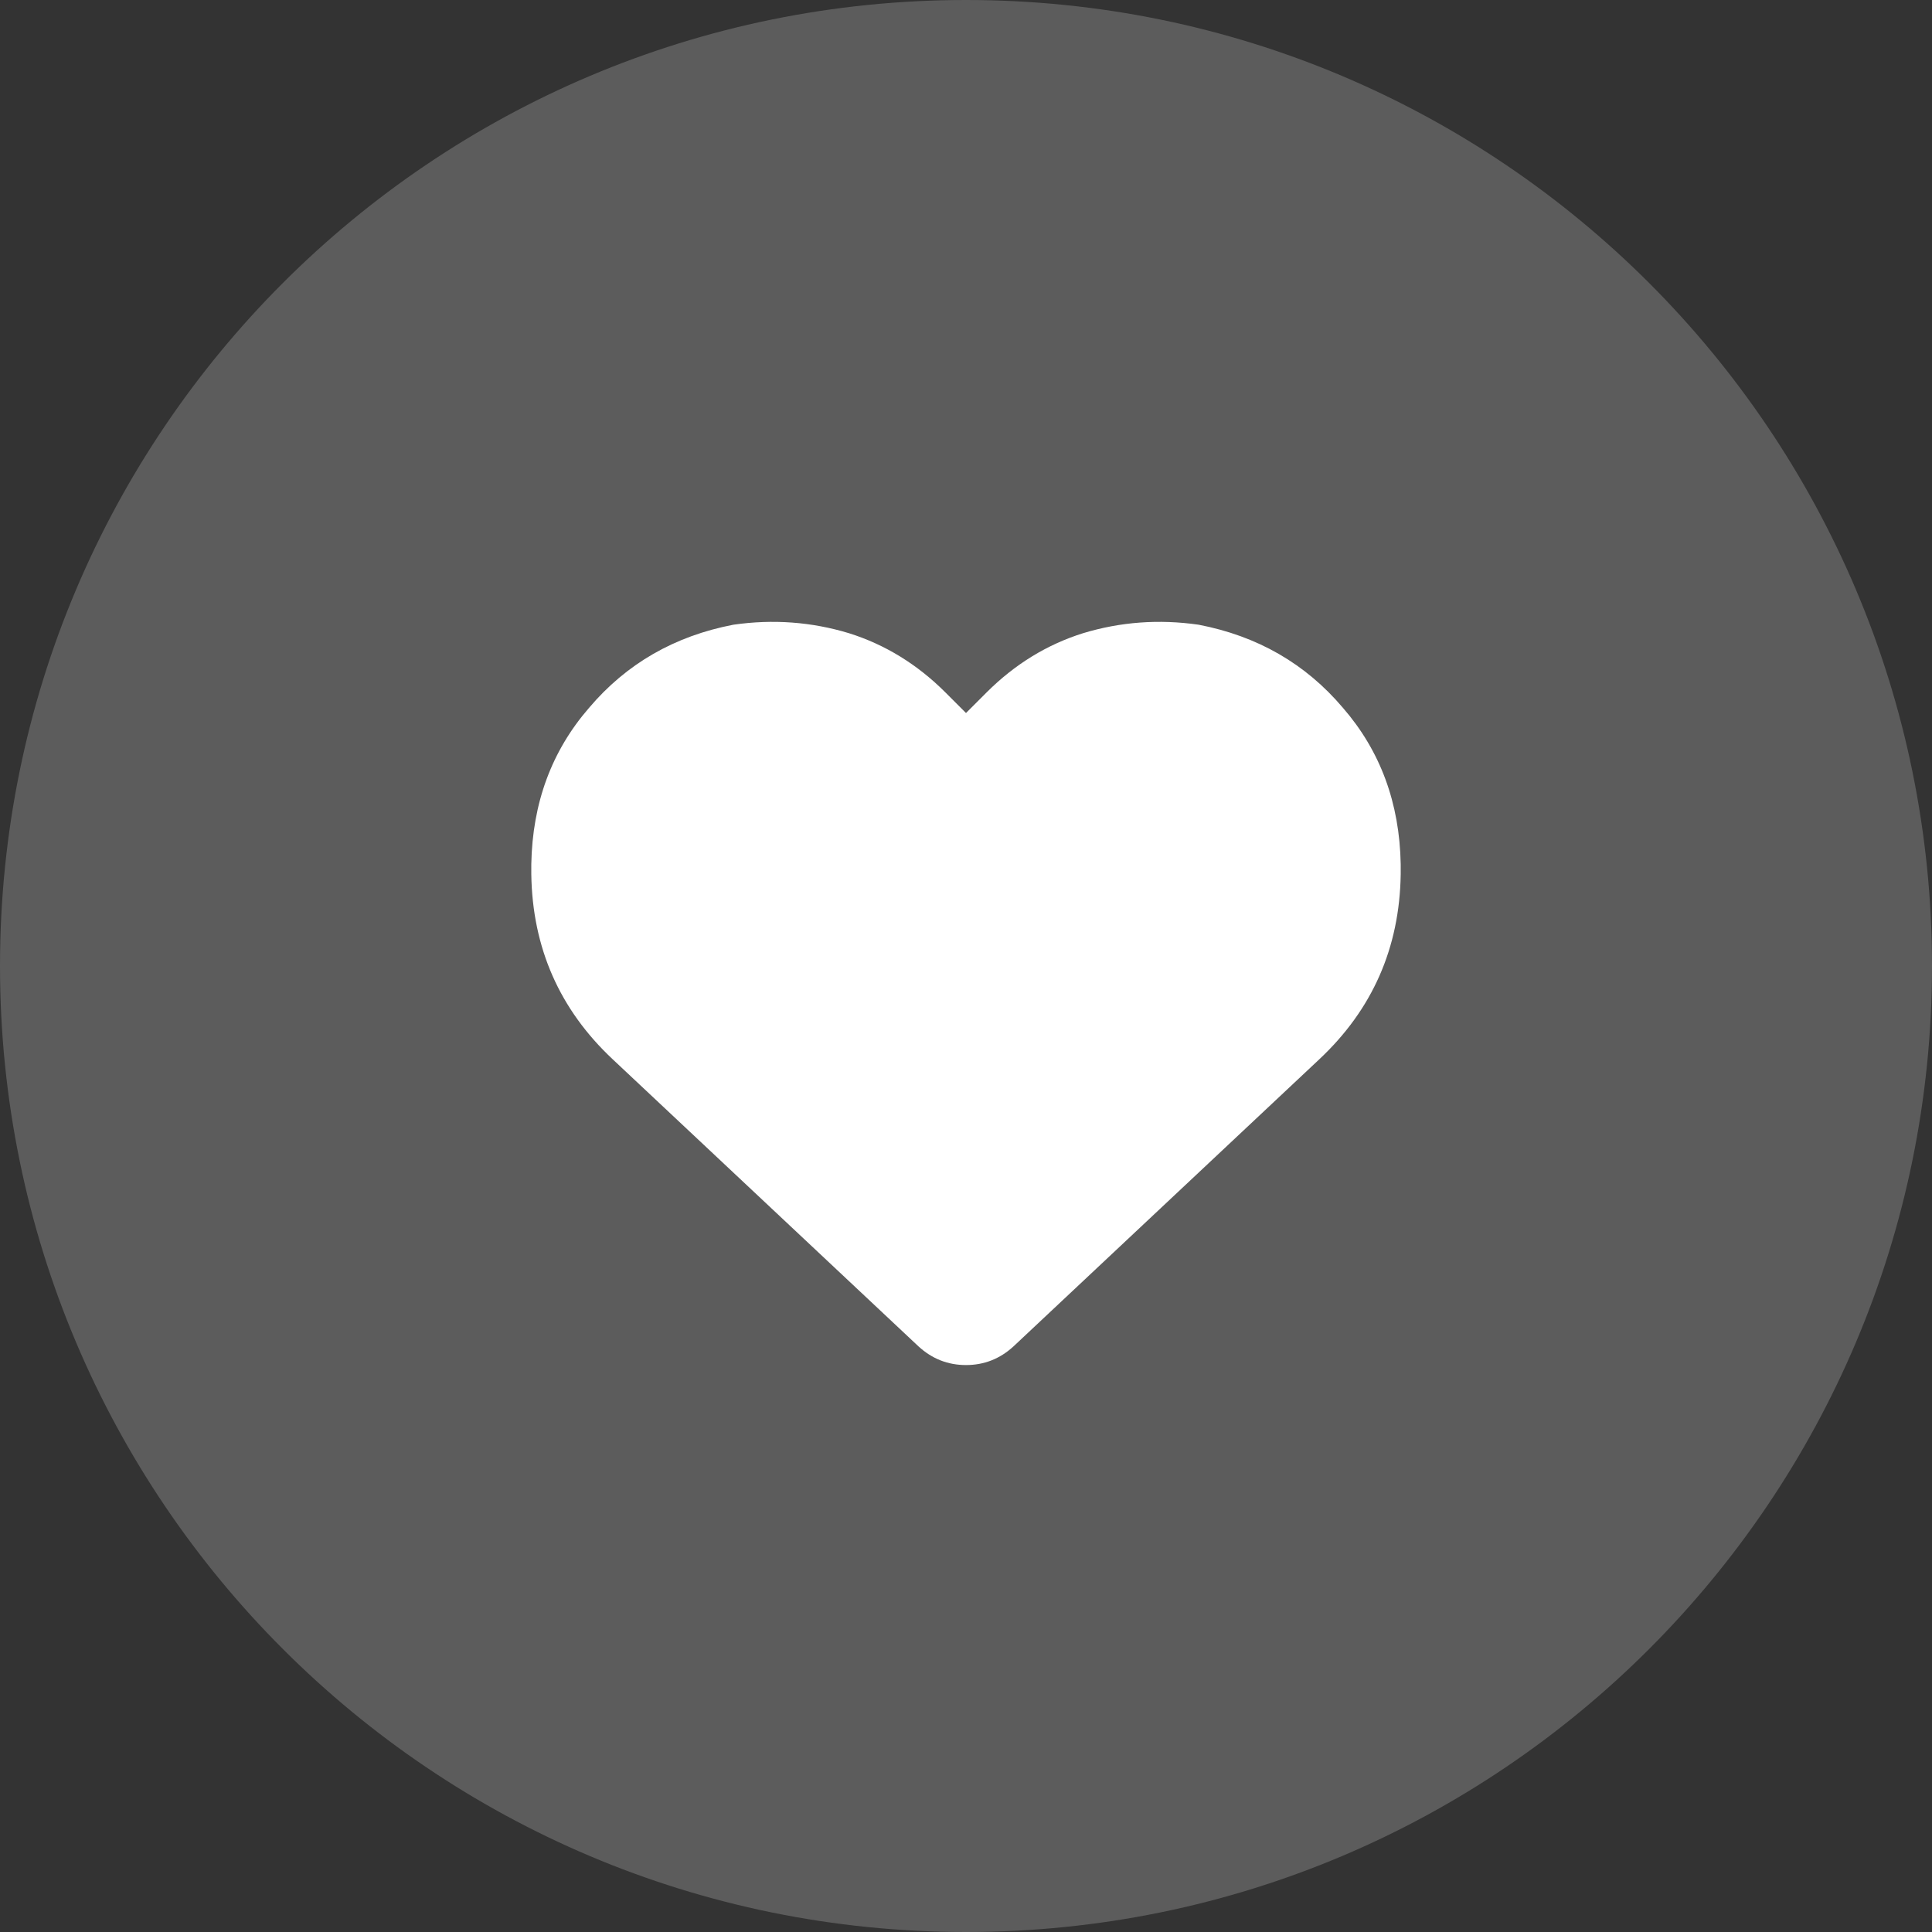 <svg width="40" height="40" viewBox="0 0 40 40" fill="none" xmlns="http://www.w3.org/2000/svg">
<rect x="0" y="0" width="40" height="40" fill="#333333" stroke="none"/>
<path d="M0 20C0 8.954 8.954 0 20 0C31.046 0 40 8.954 40 20C40 31.046 31.046 40 20 40C8.954 40 0 31.046 0 20Z" fill="white" fill-opacity="0.2"/>
<path d="M12.688 21.934L19.016 27.875C19.297 28.133 19.625 28.262 20 28.262C20.375 28.262 20.703 28.133 20.984 27.875L27.312 21.934C28.414 20.902 28.977 19.625 29 18.102V17.891C28.977 16.625 28.578 15.547 27.805 14.656C27.031 13.742 26.035 13.168 24.816 12.934C23.996 12.816 23.199 12.875 22.426 13.109C21.676 13.344 21.008 13.754 20.422 14.34L20 14.762L19.578 14.34C18.992 13.754 18.324 13.344 17.574 13.109C16.801 12.875 16.004 12.816 15.184 12.934C13.965 13.168 12.969 13.742 12.195 14.656C11.422 15.547 11.023 16.625 11 17.891V18.102C11.023 19.625 11.586 20.902 12.688 21.934Z" fill="white"/>
</svg>
